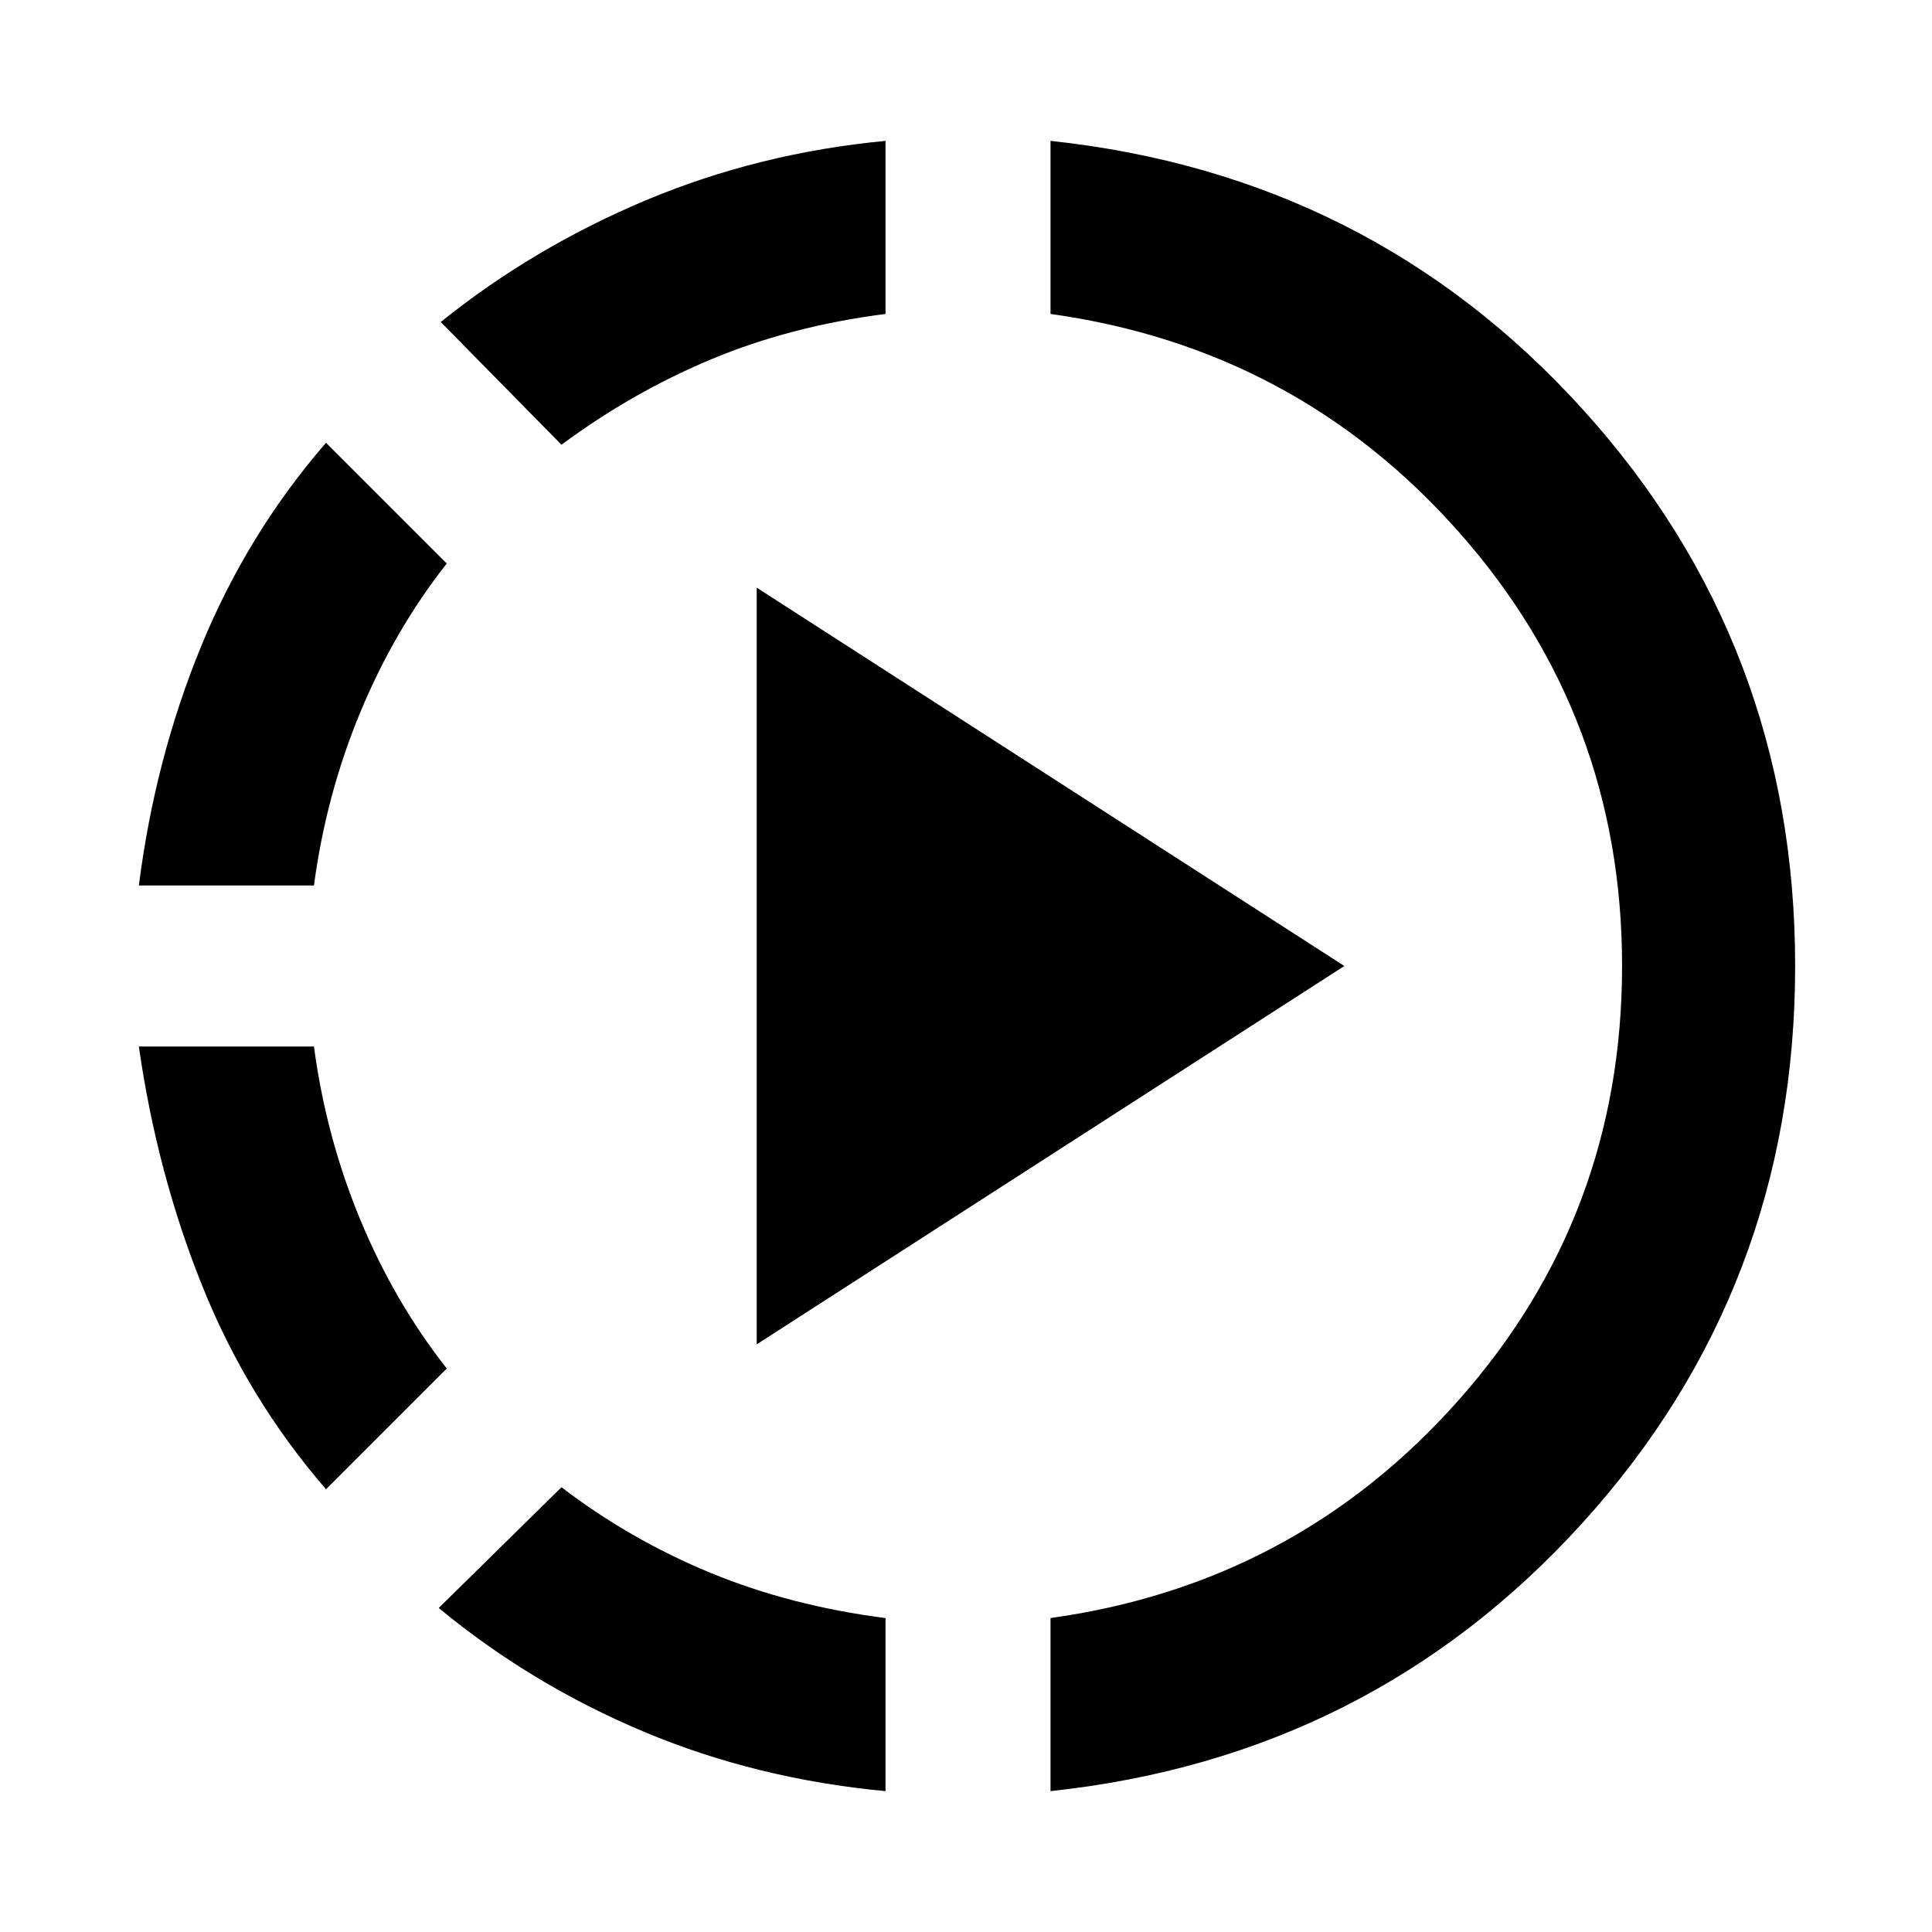<svg xmlns="http://www.w3.org/2000/svg" height="24" width="24"><path d="M6.975 5.525 5.475 4Q6.625 3.075 8.025 2.487Q9.425 1.9 11 1.75V3.9Q9.825 4.05 8.838 4.462Q7.85 4.875 6.975 5.525ZM1.725 11Q1.925 9.425 2.5 8.025Q3.075 6.625 4.05 5.5L5.55 7Q4.9 7.825 4.475 8.85Q4.05 9.875 3.9 11ZM4.05 18.5Q3.075 17.375 2.513 15.975Q1.95 14.575 1.725 13H3.9Q4.05 14.125 4.475 15.15Q4.9 16.175 5.55 17ZM13.05 22.25V20.1Q16.1 19.675 18.125 17.387Q20.15 15.1 20.15 12Q20.15 8.9 18.125 6.612Q16.1 4.325 13.05 3.9V1.75Q17.025 2.175 19.663 5.087Q22.3 8 22.3 12Q22.3 16 19.663 18.913Q17.025 21.825 13.05 22.25ZM11 22.25Q9.4 22.1 8 21.513Q6.6 20.925 5.45 19.975L6.975 18.475Q7.825 19.125 8.825 19.538Q9.825 19.95 11 20.1ZM9.4 16.7V7.3L16.7 12Z"/></svg>